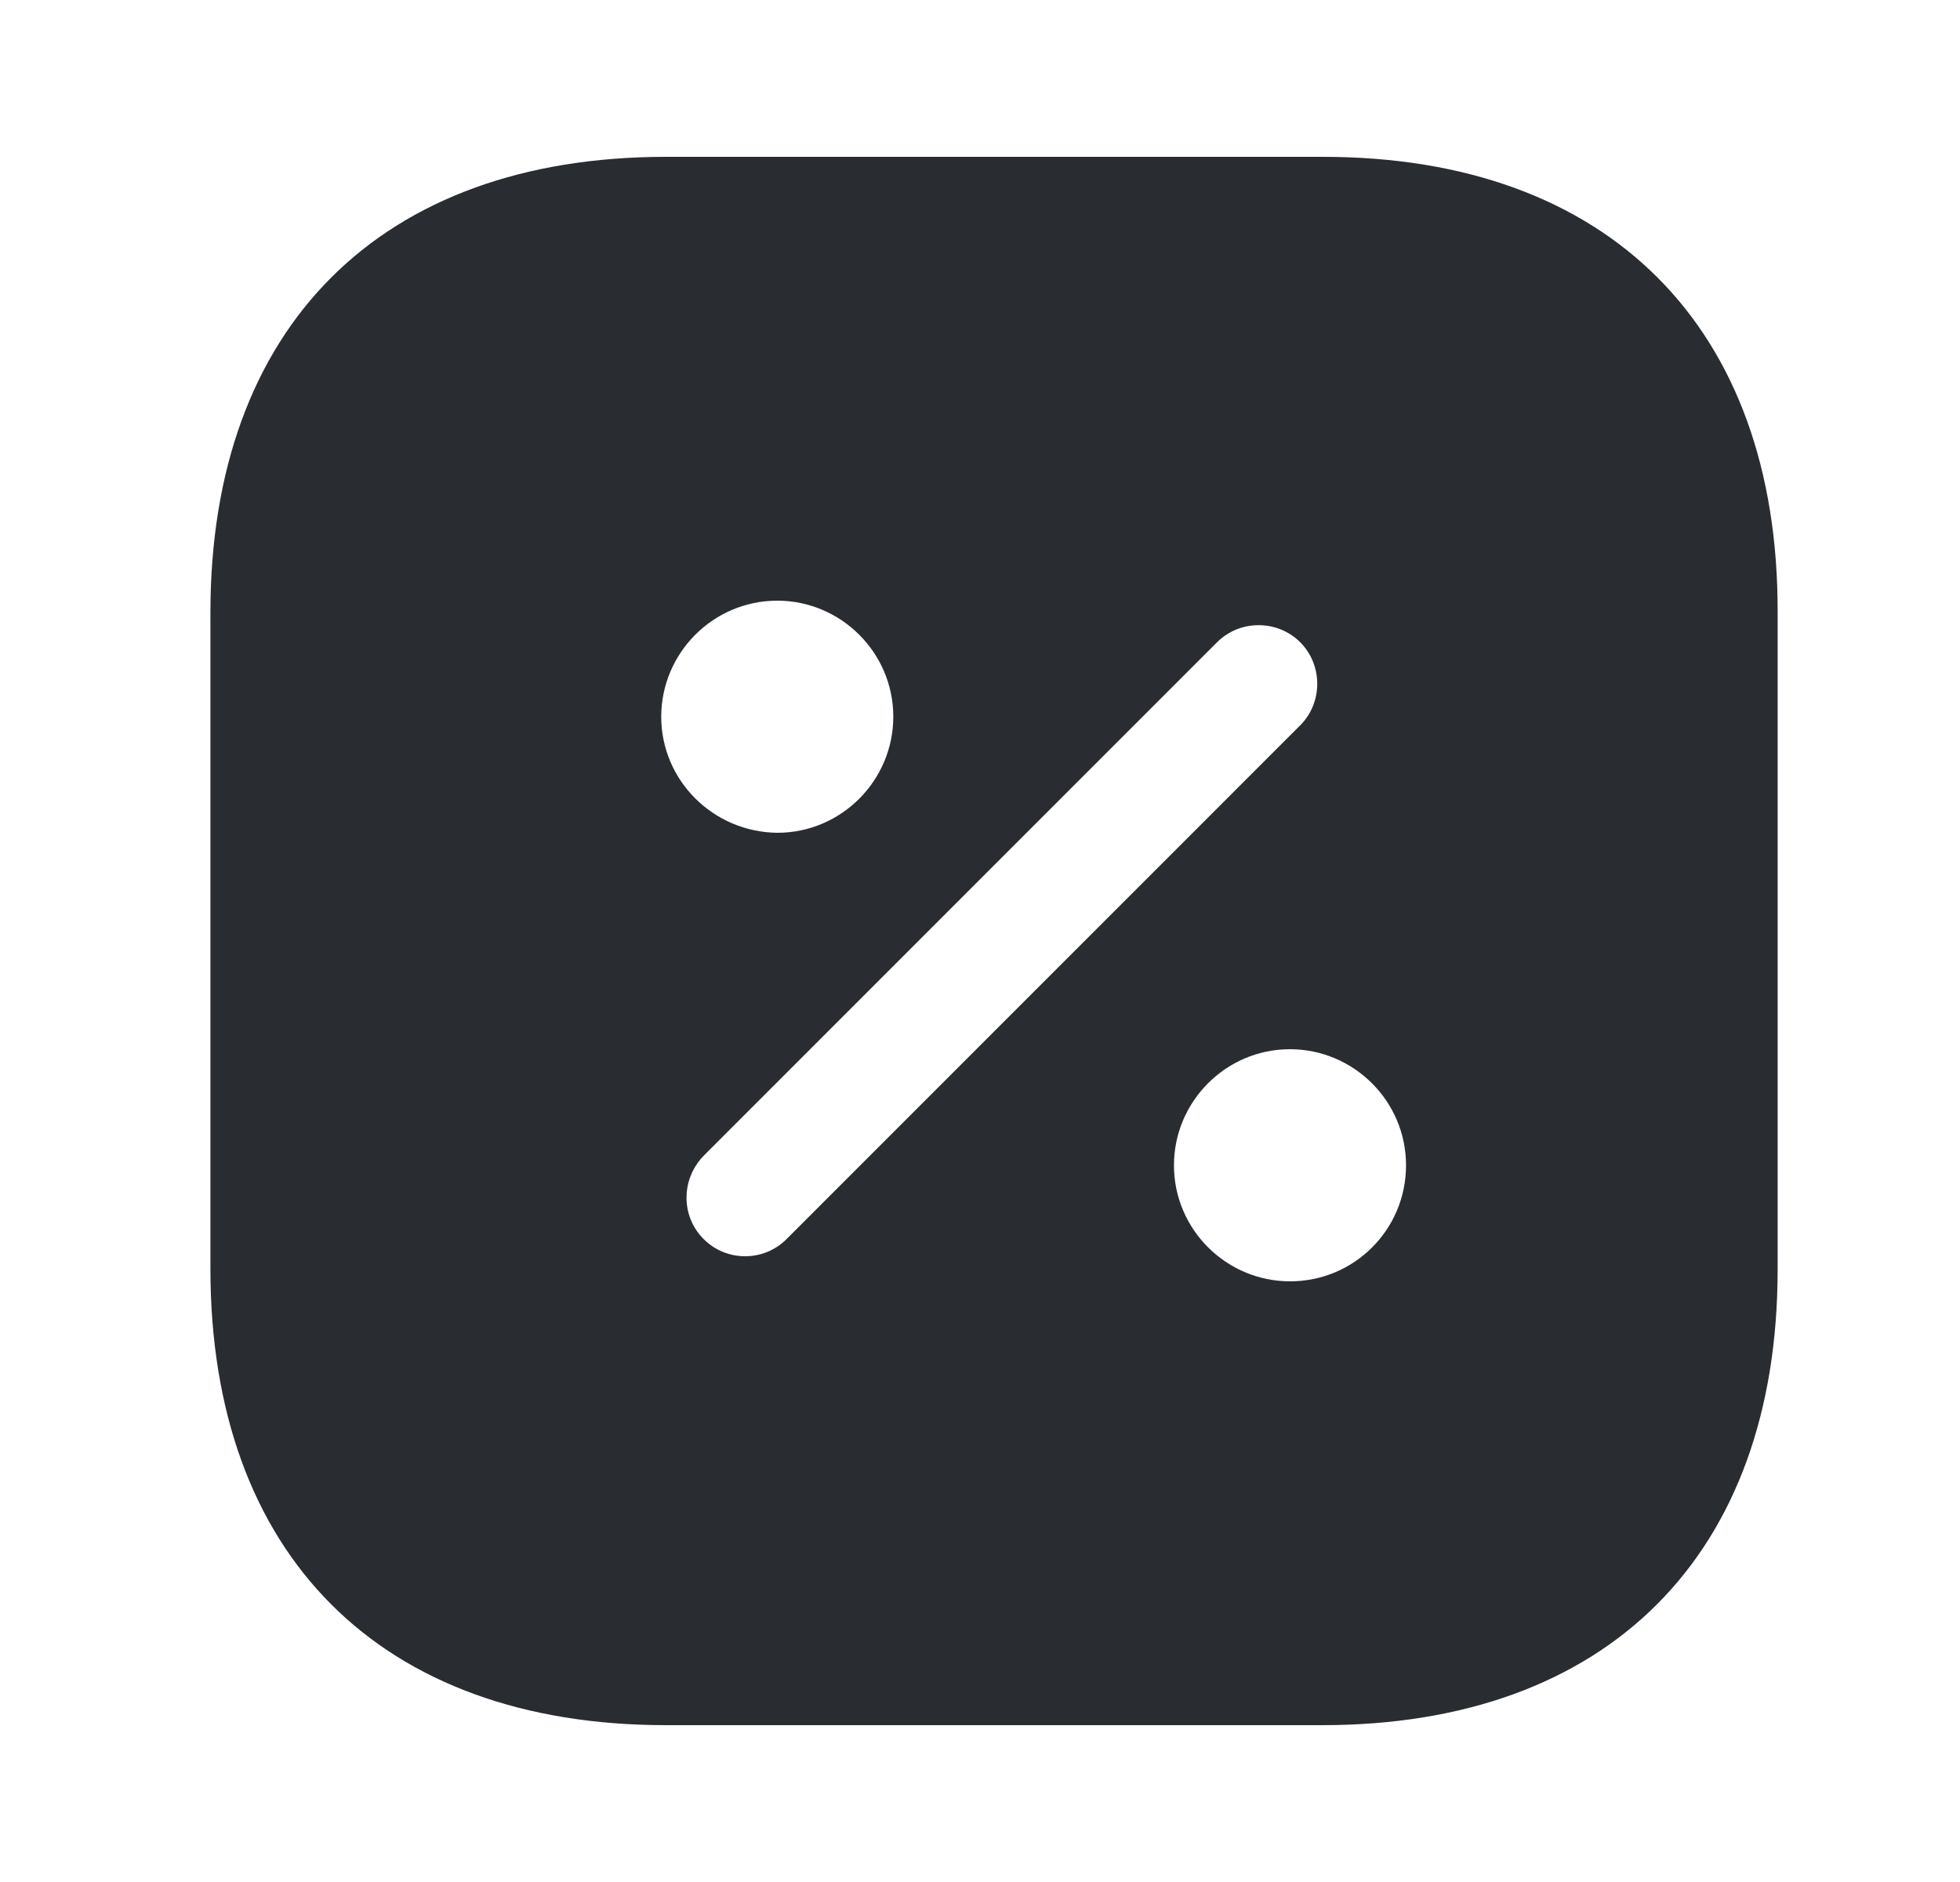 <svg width="25" height="24" viewBox="0 0 25 24" fill="none" xmlns="http://www.w3.org/2000/svg">
<path d="M16.874 2H8.494C4.854 2 2.684 4.17 2.684 7.81V16.18C2.684 19.83 4.854 22 8.494 22H16.864C20.504 22 22.674 19.83 22.674 16.19V7.81C22.684 4.17 20.514 2 16.874 2ZM8.434 9.14C8.434 8.33 9.094 7.66 9.914 7.66C10.724 7.66 11.394 8.32 11.394 9.14C11.394 9.95 10.734 10.62 9.914 10.62C9.094 10.61 8.434 9.95 8.434 9.14ZM9.504 16.02C9.314 16.02 9.124 15.95 8.974 15.8C8.684 15.51 8.684 15.04 8.974 14.74L15.524 8.19C15.814 7.9 16.294 7.9 16.584 8.19C16.874 8.48 16.874 8.96 16.584 9.25L10.034 15.8C9.884 15.95 9.694 16.02 9.504 16.02ZM16.454 16.34C15.644 16.34 14.974 15.68 14.974 14.86C14.974 14.05 15.634 13.38 16.454 13.38C17.264 13.38 17.934 14.04 17.934 14.86C17.934 15.68 17.274 16.34 16.454 16.34Z" fill="#292D32"/>
</svg>

